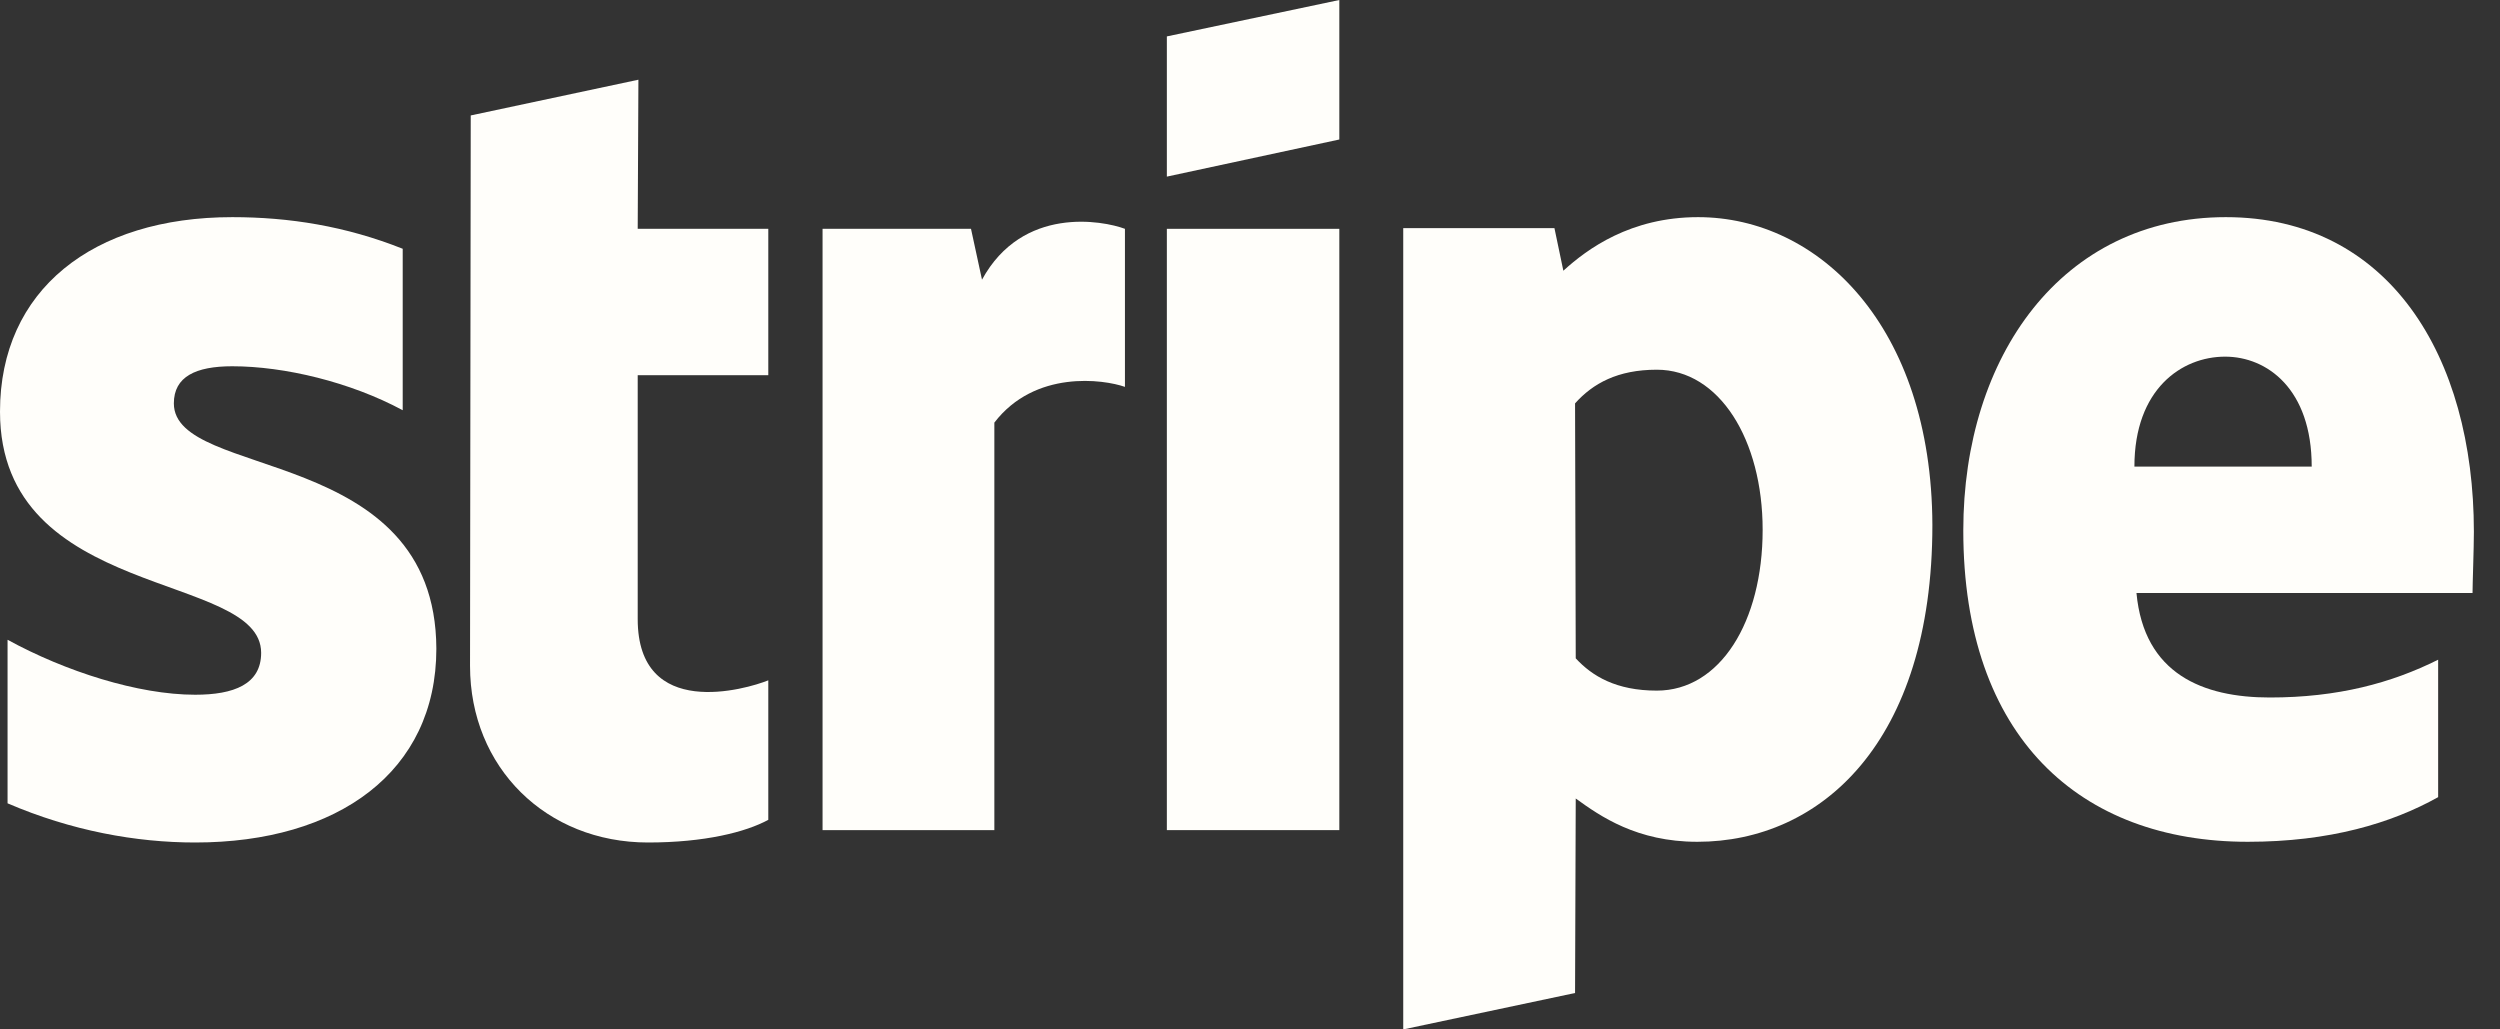 <svg width="85" height="35" viewBox="0 0 85 35" fill="none" xmlns="http://www.w3.org/2000/svg">
<rect x="0" y="0" width="85" height="35" fill="#333333" stroke="none"/>
<path fill-rule="evenodd" clip-rule="evenodd" d="M84.112 18.084C84.112 12.103 81.215 7.383 75.678 7.383C70.117 7.383 66.752 12.103 66.752 18.037C66.752 25.07 70.724 28.621 76.425 28.621C79.206 28.621 81.308 27.991 82.897 27.103V22.43C81.308 23.224 79.486 23.715 77.173 23.715C74.907 23.715 72.897 22.92 72.64 20.163H84.066C84.066 19.86 84.112 18.645 84.112 18.084ZM72.57 15.864C72.57 13.224 74.182 12.126 75.654 12.126C77.079 12.126 78.598 13.224 78.598 15.864H72.57Z" fill="#FFFEFA"/>
<path fill-rule="evenodd" clip-rule="evenodd" d="M57.734 7.383C55.444 7.383 53.972 8.458 53.154 9.205L52.851 7.757H47.71V35L53.552 33.762L53.575 27.149C54.416 27.757 55.654 28.621 57.71 28.621C61.893 28.621 65.701 25.257 65.701 17.85C65.678 11.075 61.823 7.383 57.734 7.383ZM56.332 23.481C54.953 23.481 54.136 22.991 53.575 22.383L53.552 13.715C54.159 13.037 55 12.57 56.332 12.57C58.458 12.57 59.93 14.953 59.93 18.014C59.93 21.145 58.481 23.481 56.332 23.481Z" fill="#FFFEFA"/>
<path fill-rule="evenodd" clip-rule="evenodd" d="M39.673 6.005L45.537 4.743V0L39.673 1.238V6.005Z" fill="#FFFEFA"/>
<path d="M45.537 7.78H39.673V28.224H45.537V7.78Z" fill="#FFFEFA"/>
<path fill-rule="evenodd" clip-rule="evenodd" d="M33.388 9.509L33.014 7.78H27.967V28.224H33.808V14.369C35.187 12.57 37.523 12.897 38.248 13.154V7.78C37.5 7.5 34.766 6.986 33.388 9.509Z" fill="#FFFEFA"/>
<path fill-rule="evenodd" clip-rule="evenodd" d="M21.706 2.71L16.005 3.925L15.981 22.64C15.981 26.098 18.575 28.645 22.033 28.645C23.949 28.645 25.351 28.294 26.122 27.874V23.131C25.374 23.434 21.682 24.509 21.682 21.051V12.757H26.122V7.78H21.682L21.706 2.71Z" fill="#FFFEFA"/>
<path fill-rule="evenodd" clip-rule="evenodd" d="M5.911 13.715C5.911 12.804 6.659 12.453 7.897 12.453C9.673 12.453 11.916 12.991 13.692 13.948V8.458C11.752 7.687 9.836 7.383 7.897 7.383C3.154 7.383 0 9.86 0 13.995C0 20.444 8.879 19.416 8.879 22.196C8.879 23.271 7.944 23.621 6.636 23.621C4.696 23.621 2.22 22.827 0.257 21.752V27.313C2.43 28.247 4.626 28.645 6.636 28.645C11.495 28.645 14.836 26.238 14.836 22.056C14.813 15.093 5.911 16.332 5.911 13.715Z" fill="#FFFEFA"/>
</svg>
